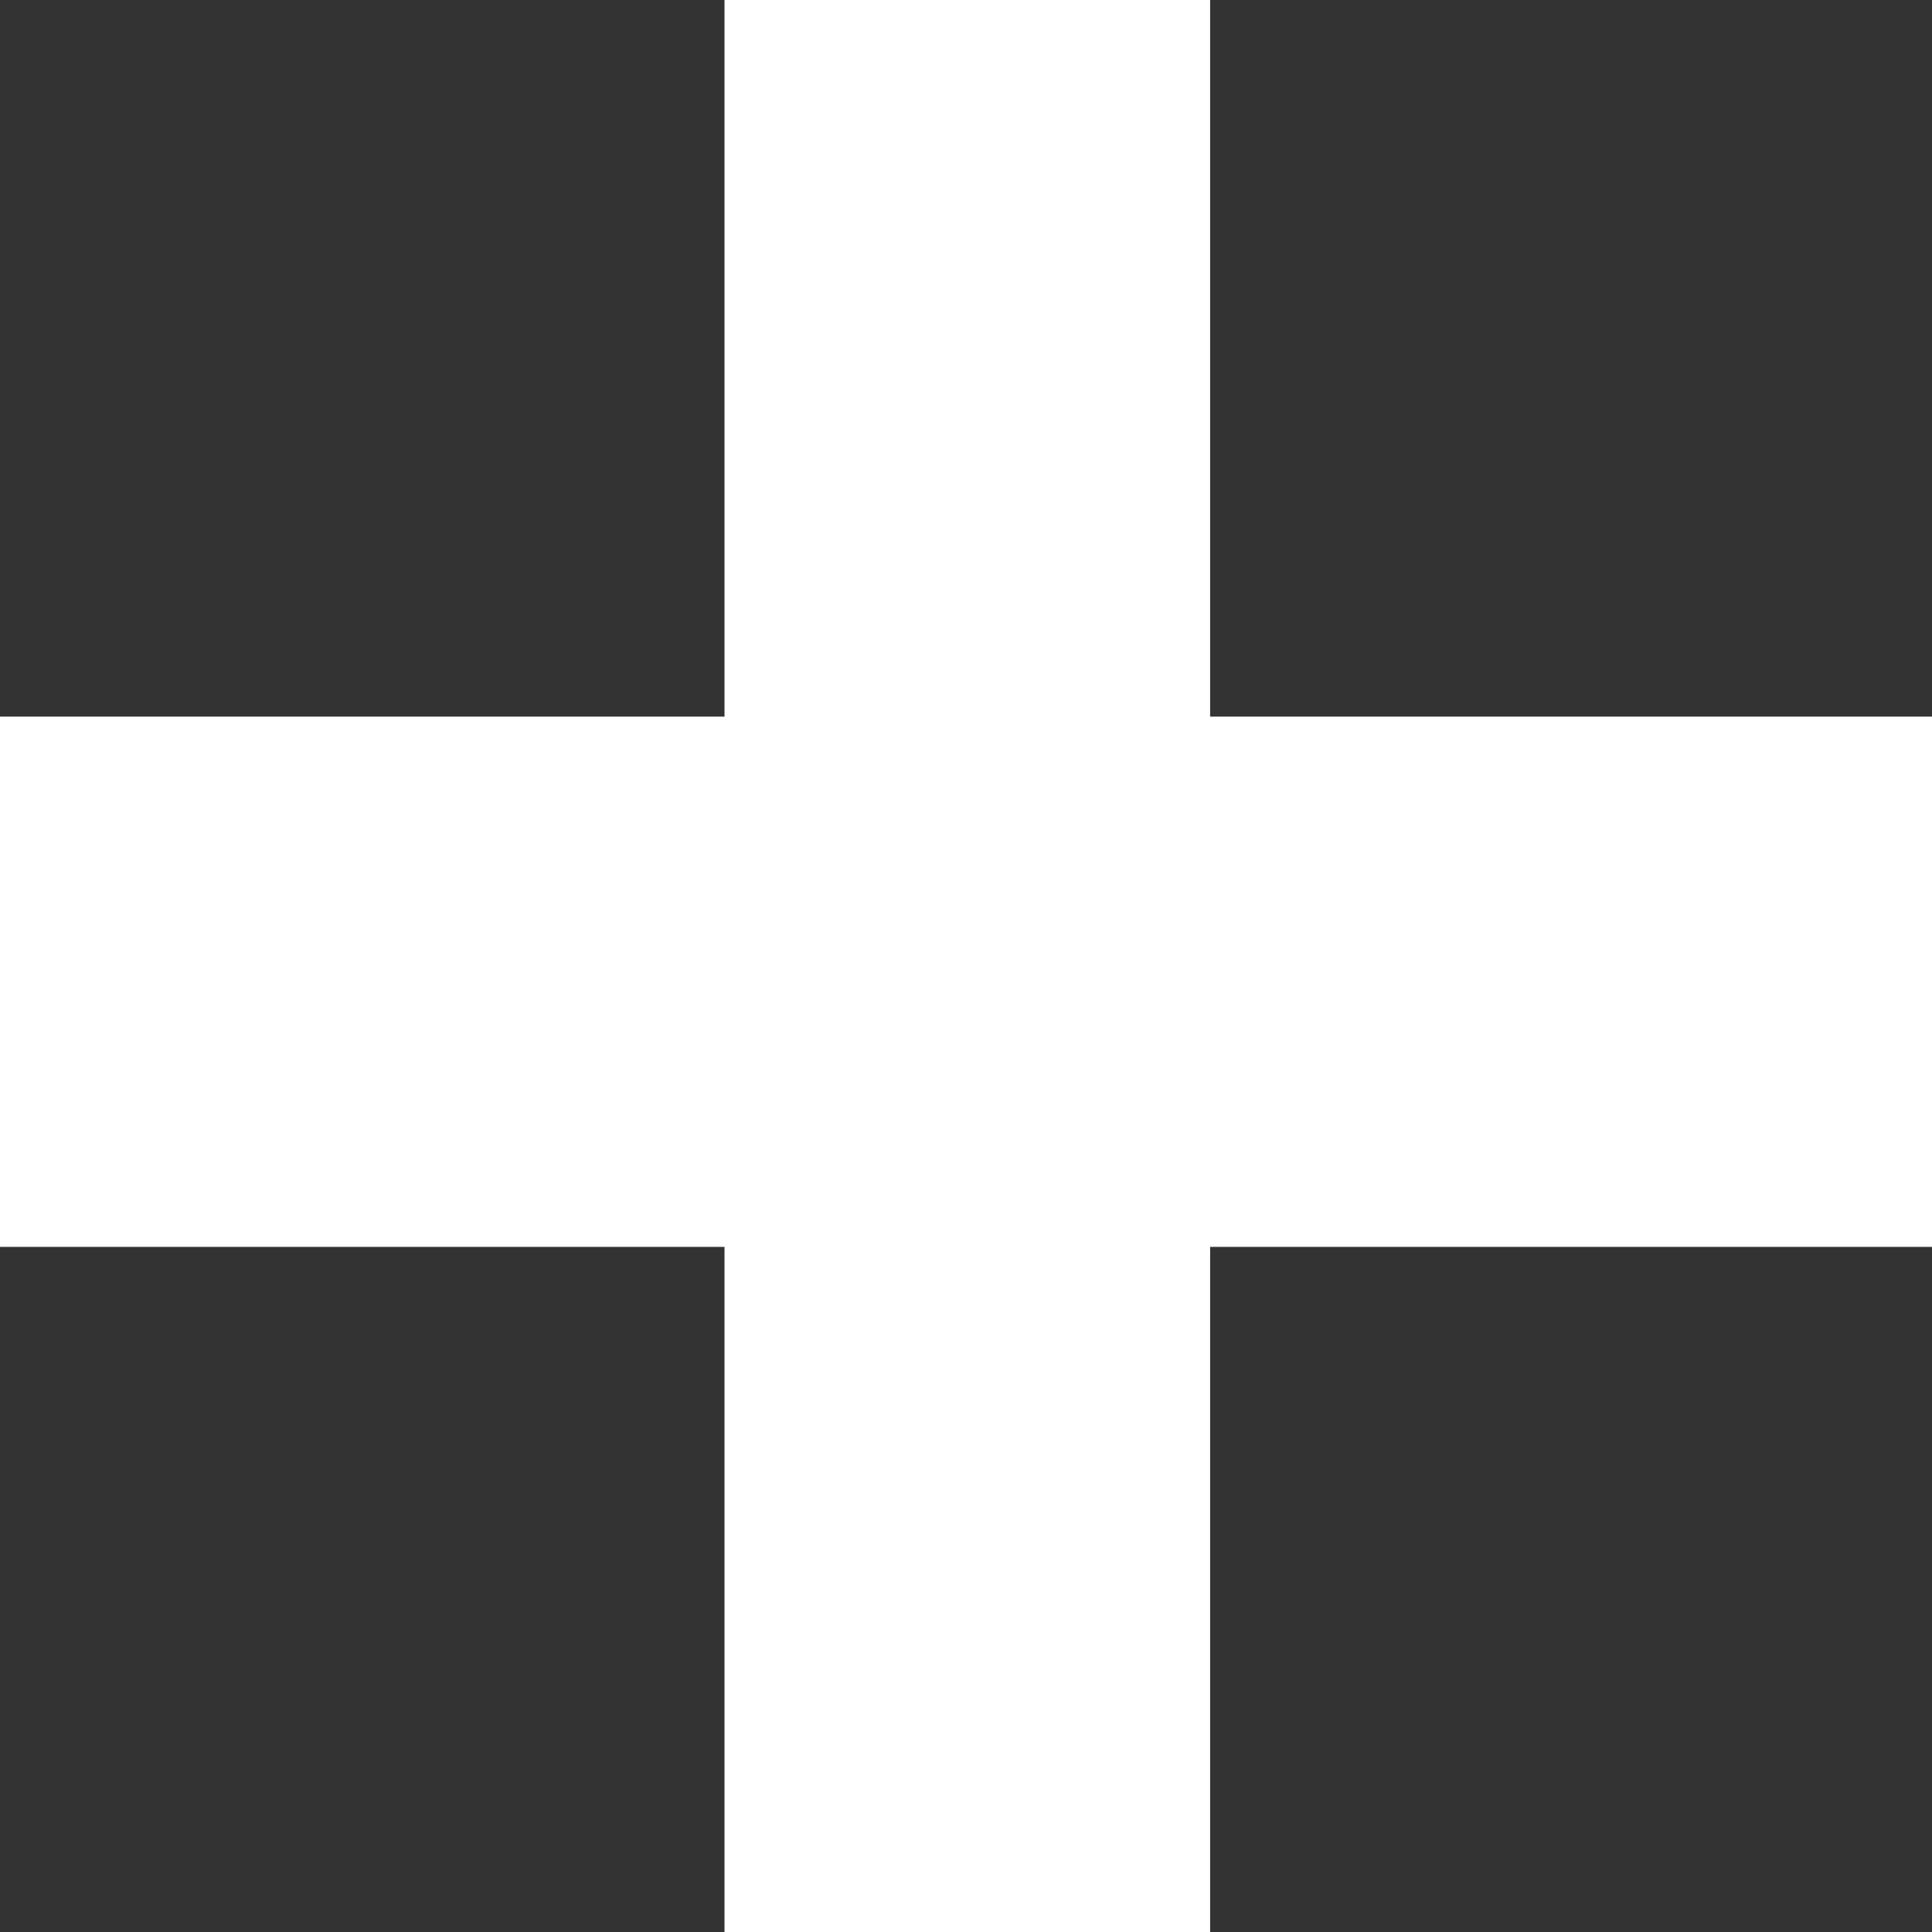 <?xml version="1.0" encoding="utf-8"?>
<!-- Generator: Adobe Illustrator 28.3.0, SVG Export Plug-In . SVG Version: 6.00 Build 0)  -->
<svg version="1.1" id="Warstwa_1" xmlns="http://www.w3.org/2000/svg" xmlns:xlink="http://www.w3.org/1999/xlink" x="0px" y="0px"
	 viewBox="0 0 73.6 73.6" style="enable-background:new 0 0 73.6 73.6;" xml:space="preserve">
<rect x="0" y="0" width="73.6" height="73.6" fill="#333333" stroke="none"/>
<style type="text/css">
	.st0{fill:#FFFFFF;}
</style>
<polygon class="st0" points="46.1,27.3 46.1,0 27.6,0 27.6,27.3 0,27.3 0,47.5 27.6,47.5 27.6,73.6 46.1,73.6 46.1,47.5 73.6,47.5 
	73.6,27.3 "/>
</svg>
